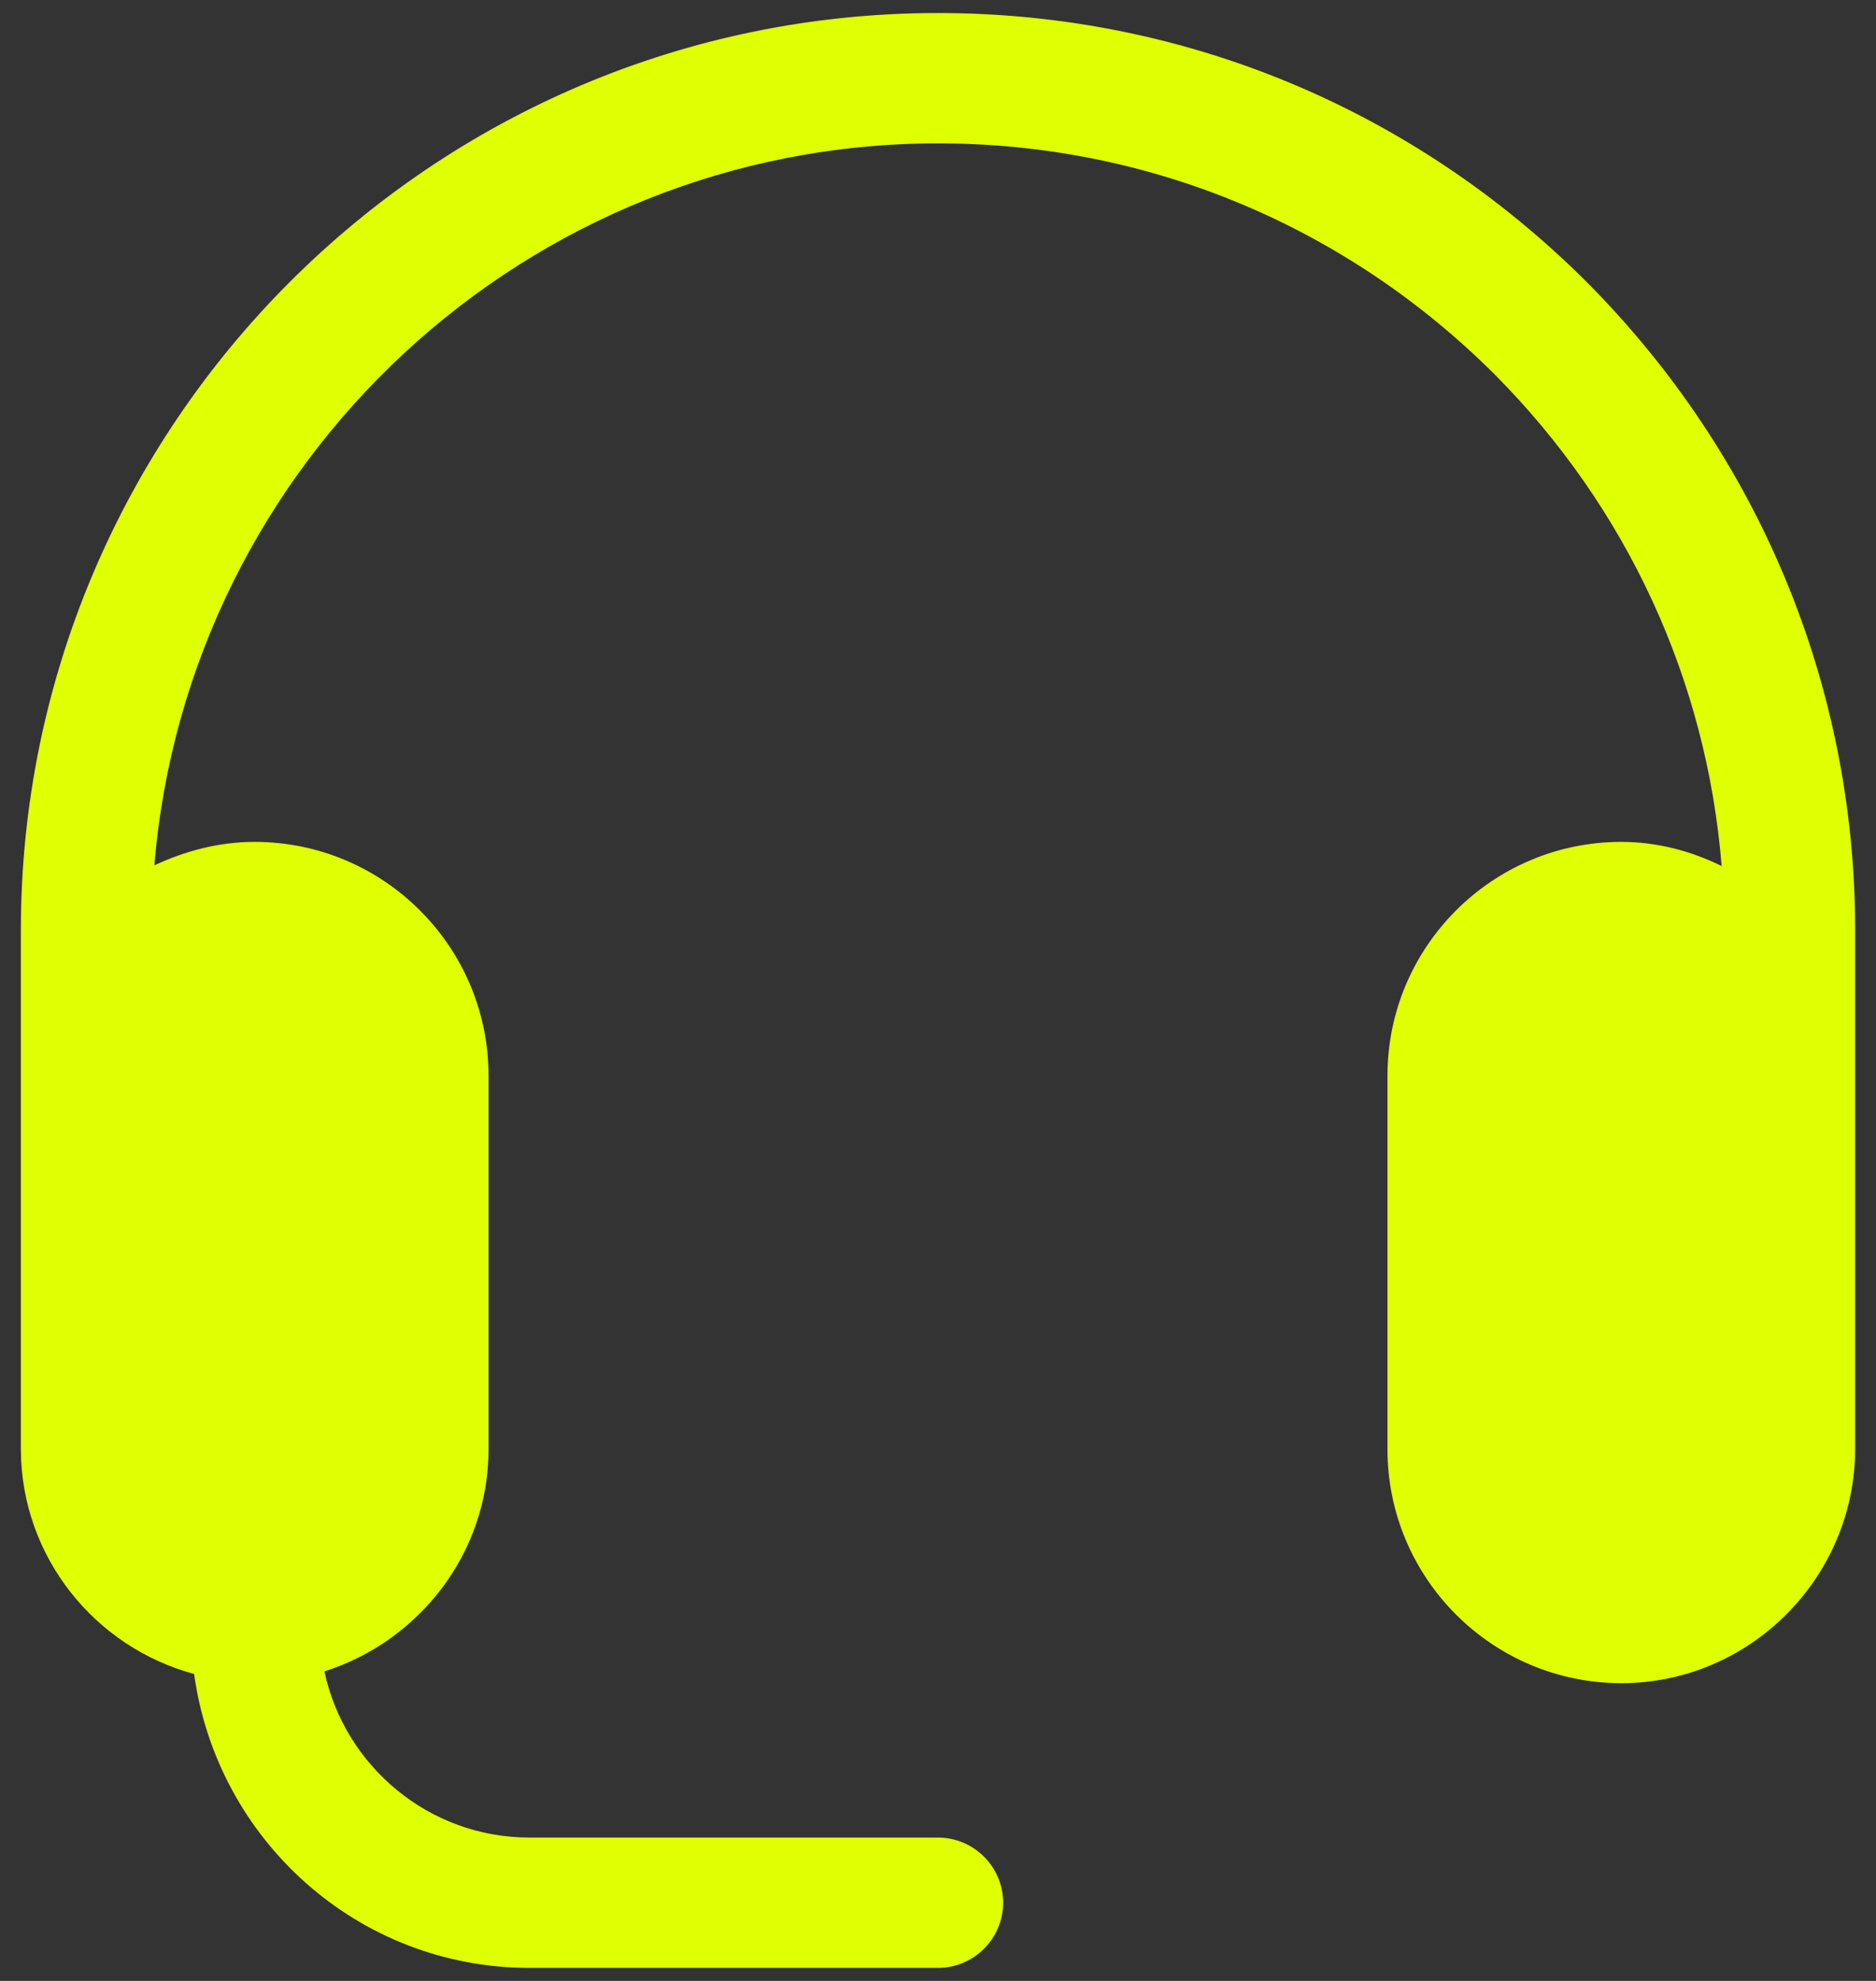 <svg width="36" height="38" viewBox="0 0 36 38" fill="none" xmlns="http://www.w3.org/2000/svg">
<rect x="0" y="0" width="36" height="38" fill="#333333" stroke="none"/>
<path d="M0.4 27.8V27.812C0.412 29.875 1.825 31.6 3.725 32.112C4.162 35.288 6.862 37.75 10.162 37.75H18C18.687 37.75 19.25 37.188 19.25 36.5C19.25 35.812 18.687 35.25 18 35.25H10.162C8.225 35.25 6.612 33.875 6.225 32.062C8.037 31.488 9.375 29.8 9.375 27.8V20.637C9.375 18.162 7.362 16.15 4.887 16.15C4.2 16.15 3.55 16.325 2.962 16.6C3.6 8.863 10.1 2.75 18 2.75C22.025 2.75 25.812 4.325 28.675 7.175C31.225 9.737 32.75 13.05 33.038 16.613C32.45 16.325 31.8 16.15 31.112 16.15C28.637 16.15 26.625 18.162 26.625 20.637V27.8C26.625 30.275 28.637 32.288 31.112 32.288C33.575 32.288 35.587 30.275 35.6 27.812C35.6 27.8 35.6 27.8 35.6 27.8V17.85C35.6 13.162 33.762 8.737 30.438 5.4C27.1 2.075 22.687 0.25 18 0.25C8.3 0.25 0.4 8.137 0.4 17.85V27.8Z" fill="#DFFF03"/>
</svg>
